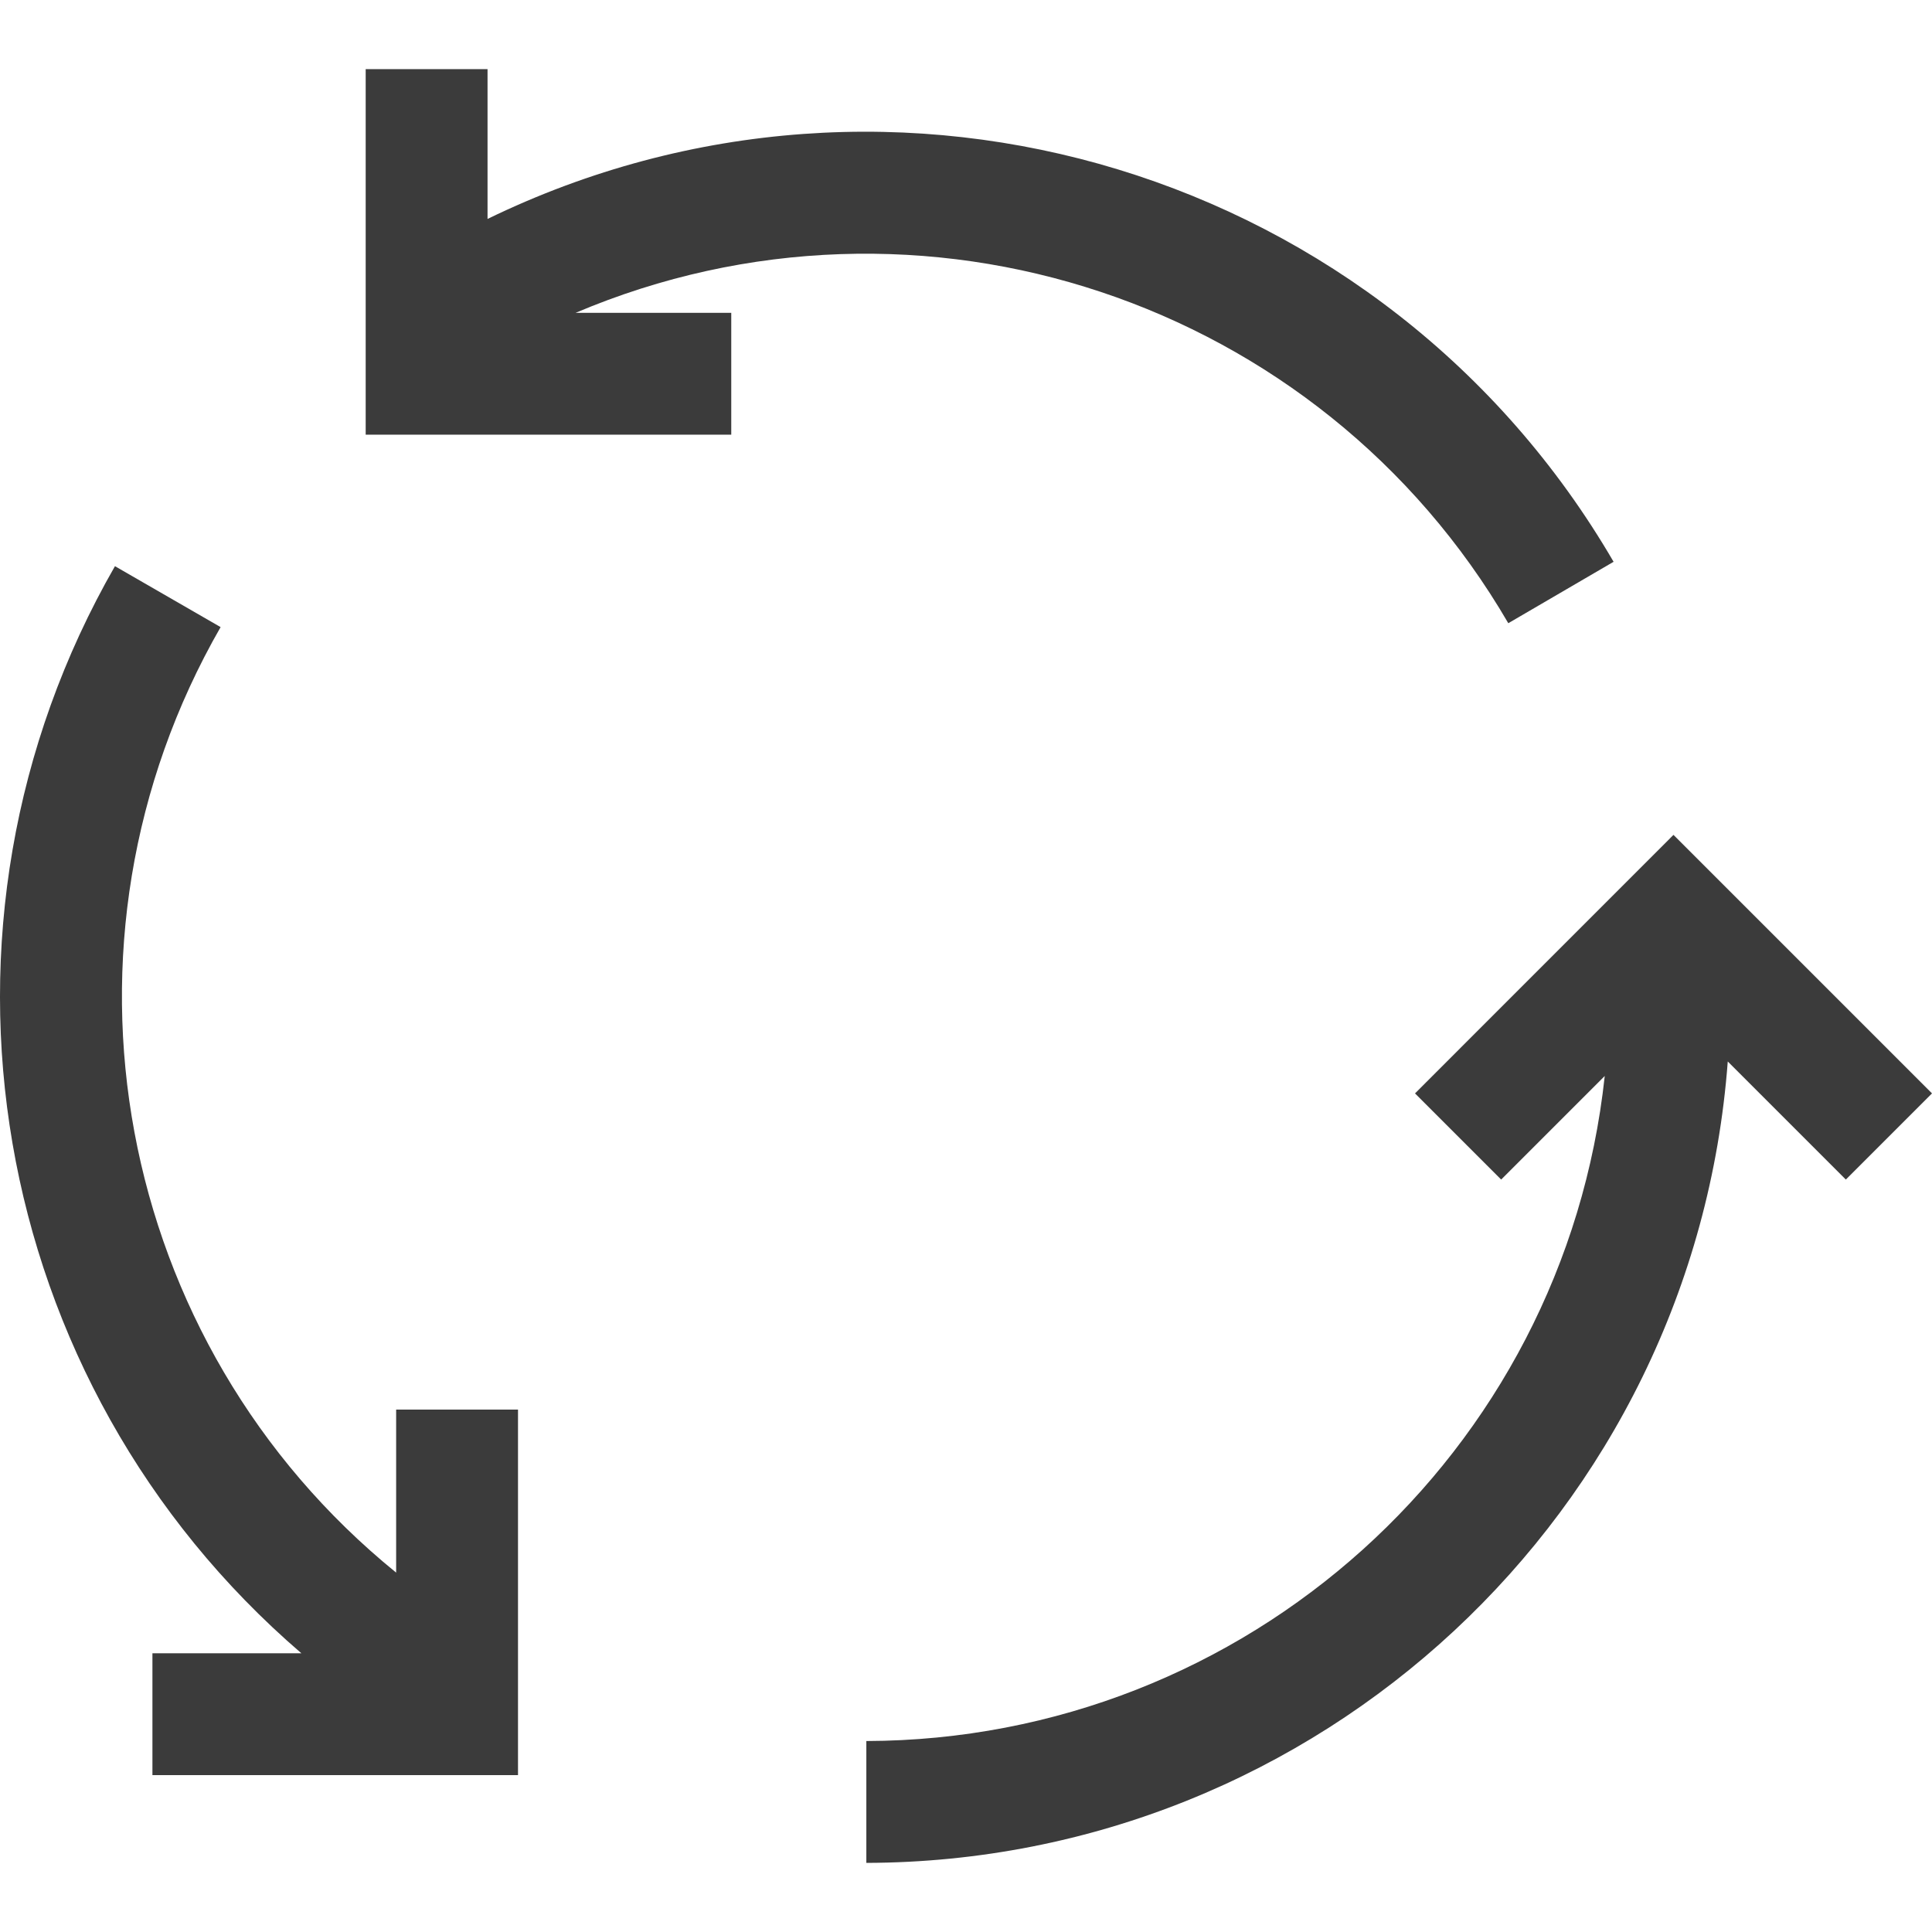 <?xml version="1.0"?>
<svg xmlns="http://www.w3.org/2000/svg" xmlns:xlink="http://www.w3.org/1999/xlink" xmlns:svgjs="http://svgjs.com/svgjs" version="1.1" width="512" height="512" x="0" y="0" viewBox="0 0 507.339 507.339" style="enable-background:new 0 0 512 512" xml:space="preserve" class=""><g>
<g xmlns="http://www.w3.org/2000/svg">
	<g>
		<g>
			<path d="M396.075,163.653L396.075,163.653l27.648-16.128C363.903,44.761,234.966,5.503,128.027,57.494V18.15h-32v96h96v-32     h-40.88C241.665,43.753,346.612,78.676,396.075,163.653z" fill="#3b3b3b" data-original="#000000" style=""/>
			<path d="M104.027,412.965C29.84,352.714,10.314,247.543,57.931,164.678l-27.744-16c-54.311,94.575-33.761,214.399,48.96,285.472     h-39.12v32h96v-96h-32V412.965z" fill="#3b3b3b" data-original="#000000" style=""/>
			<path d="M439.451,219.238l-67.872,67.888l22.624,22.624l27.2-27.2c-10.669,99.13-94.202,174.364-193.904,174.64v32     c118.79-0.312,217.334-91.989,226.208-210.448l31.008,31.008l22.624-22.624L439.451,219.238z" fill="#3b3b3b" data-original="#000000" style=""/>
		</g>
	</g>
</g>
<g xmlns="http://www.w3.org/2000/svg">
</g>
<g xmlns="http://www.w3.org/2000/svg">
</g>
<g xmlns="http://www.w3.org/2000/svg">
</g>
<g xmlns="http://www.w3.org/2000/svg">
</g>
<g xmlns="http://www.w3.org/2000/svg">
</g>
<g xmlns="http://www.w3.org/2000/svg">
</g>
<g xmlns="http://www.w3.org/2000/svg">
</g>
<g xmlns="http://www.w3.org/2000/svg">
</g>
<g xmlns="http://www.w3.org/2000/svg">
</g>
<g xmlns="http://www.w3.org/2000/svg">
</g>
<g xmlns="http://www.w3.org/2000/svg">
</g>
<g xmlns="http://www.w3.org/2000/svg">
</g>
<g xmlns="http://www.w3.org/2000/svg">
</g>
<g xmlns="http://www.w3.org/2000/svg">
</g>
<g xmlns="http://www.w3.org/2000/svg">
</g>
</g></svg>
